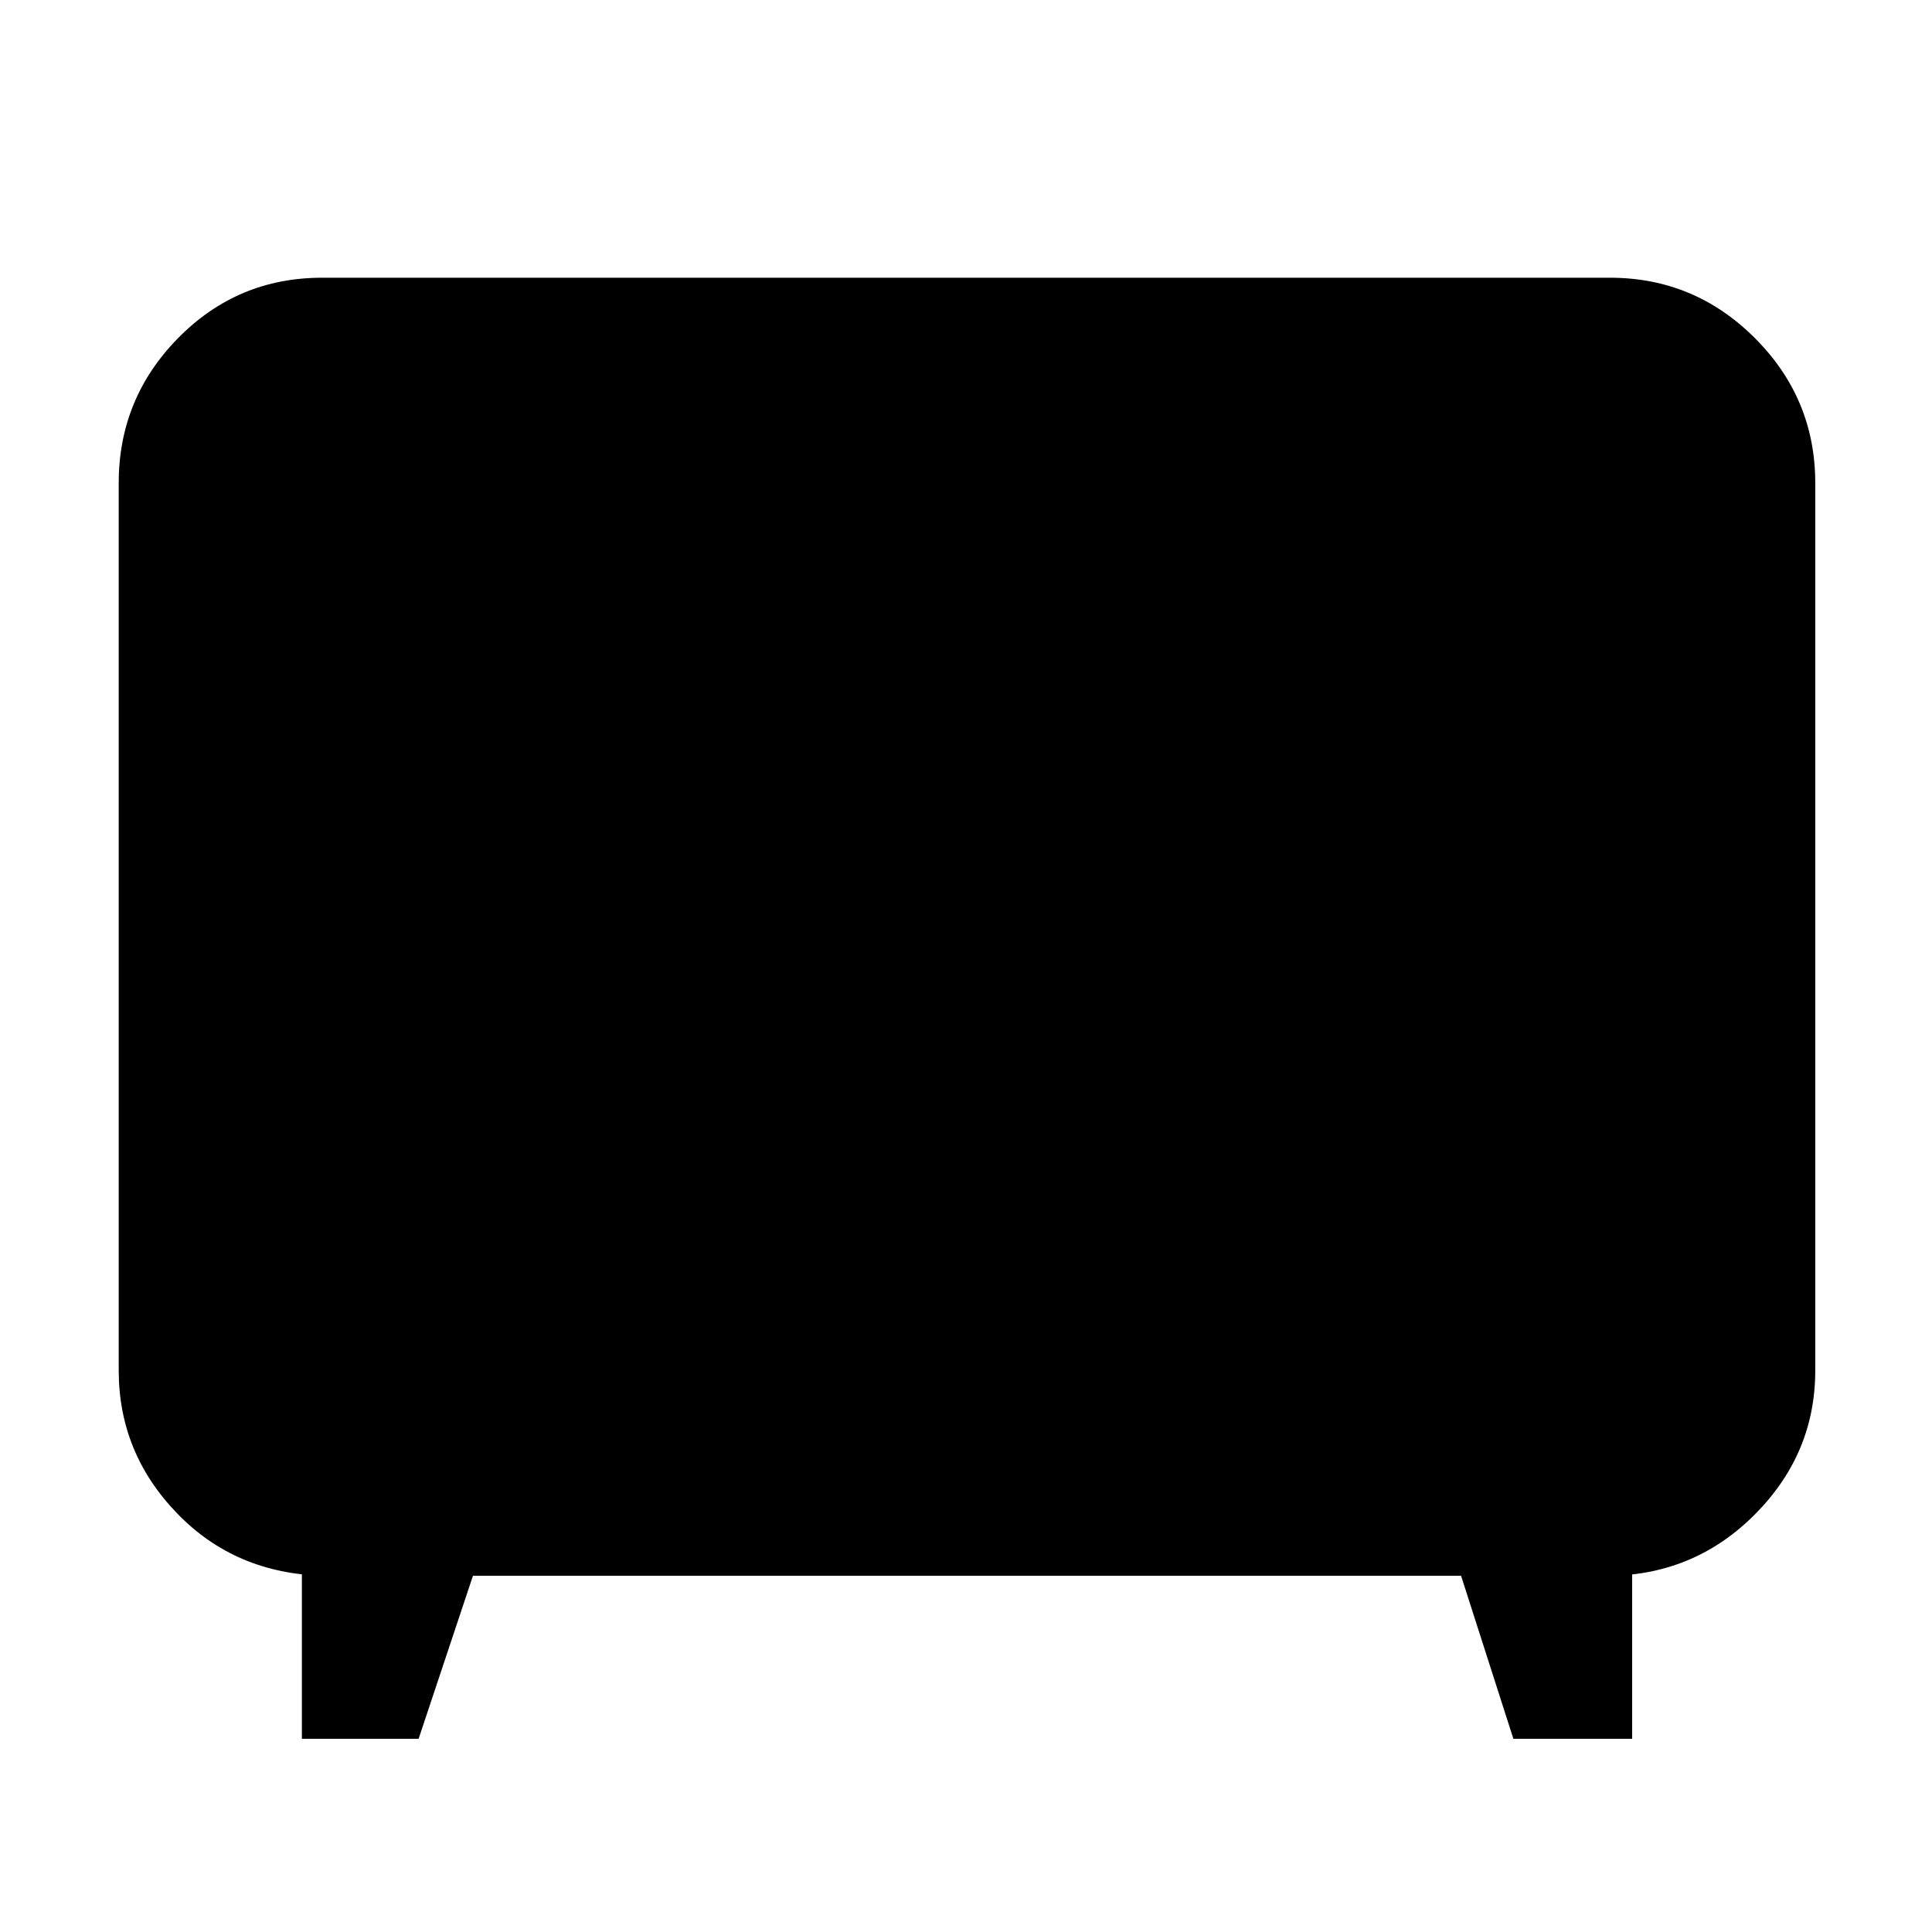 <svg xmlns="http://www.w3.org/2000/svg" height="40" width="40"><path d="M6.25 36v-4.375l.458 1q-1.833-.042-3.041-1.292-1.209-1.25-1.209-2.958V10q0-1.75 1.229-3 1.23-1.25 2.98-1.25h26.666q1.75 0 3 1.25t1.25 3v18.375q0 1.708-1.229 2.958-1.229 1.25-2.979 1.292l.417-1V36h-2.459l-1.083-3.375H9.792L8.667 36Z"/></svg>